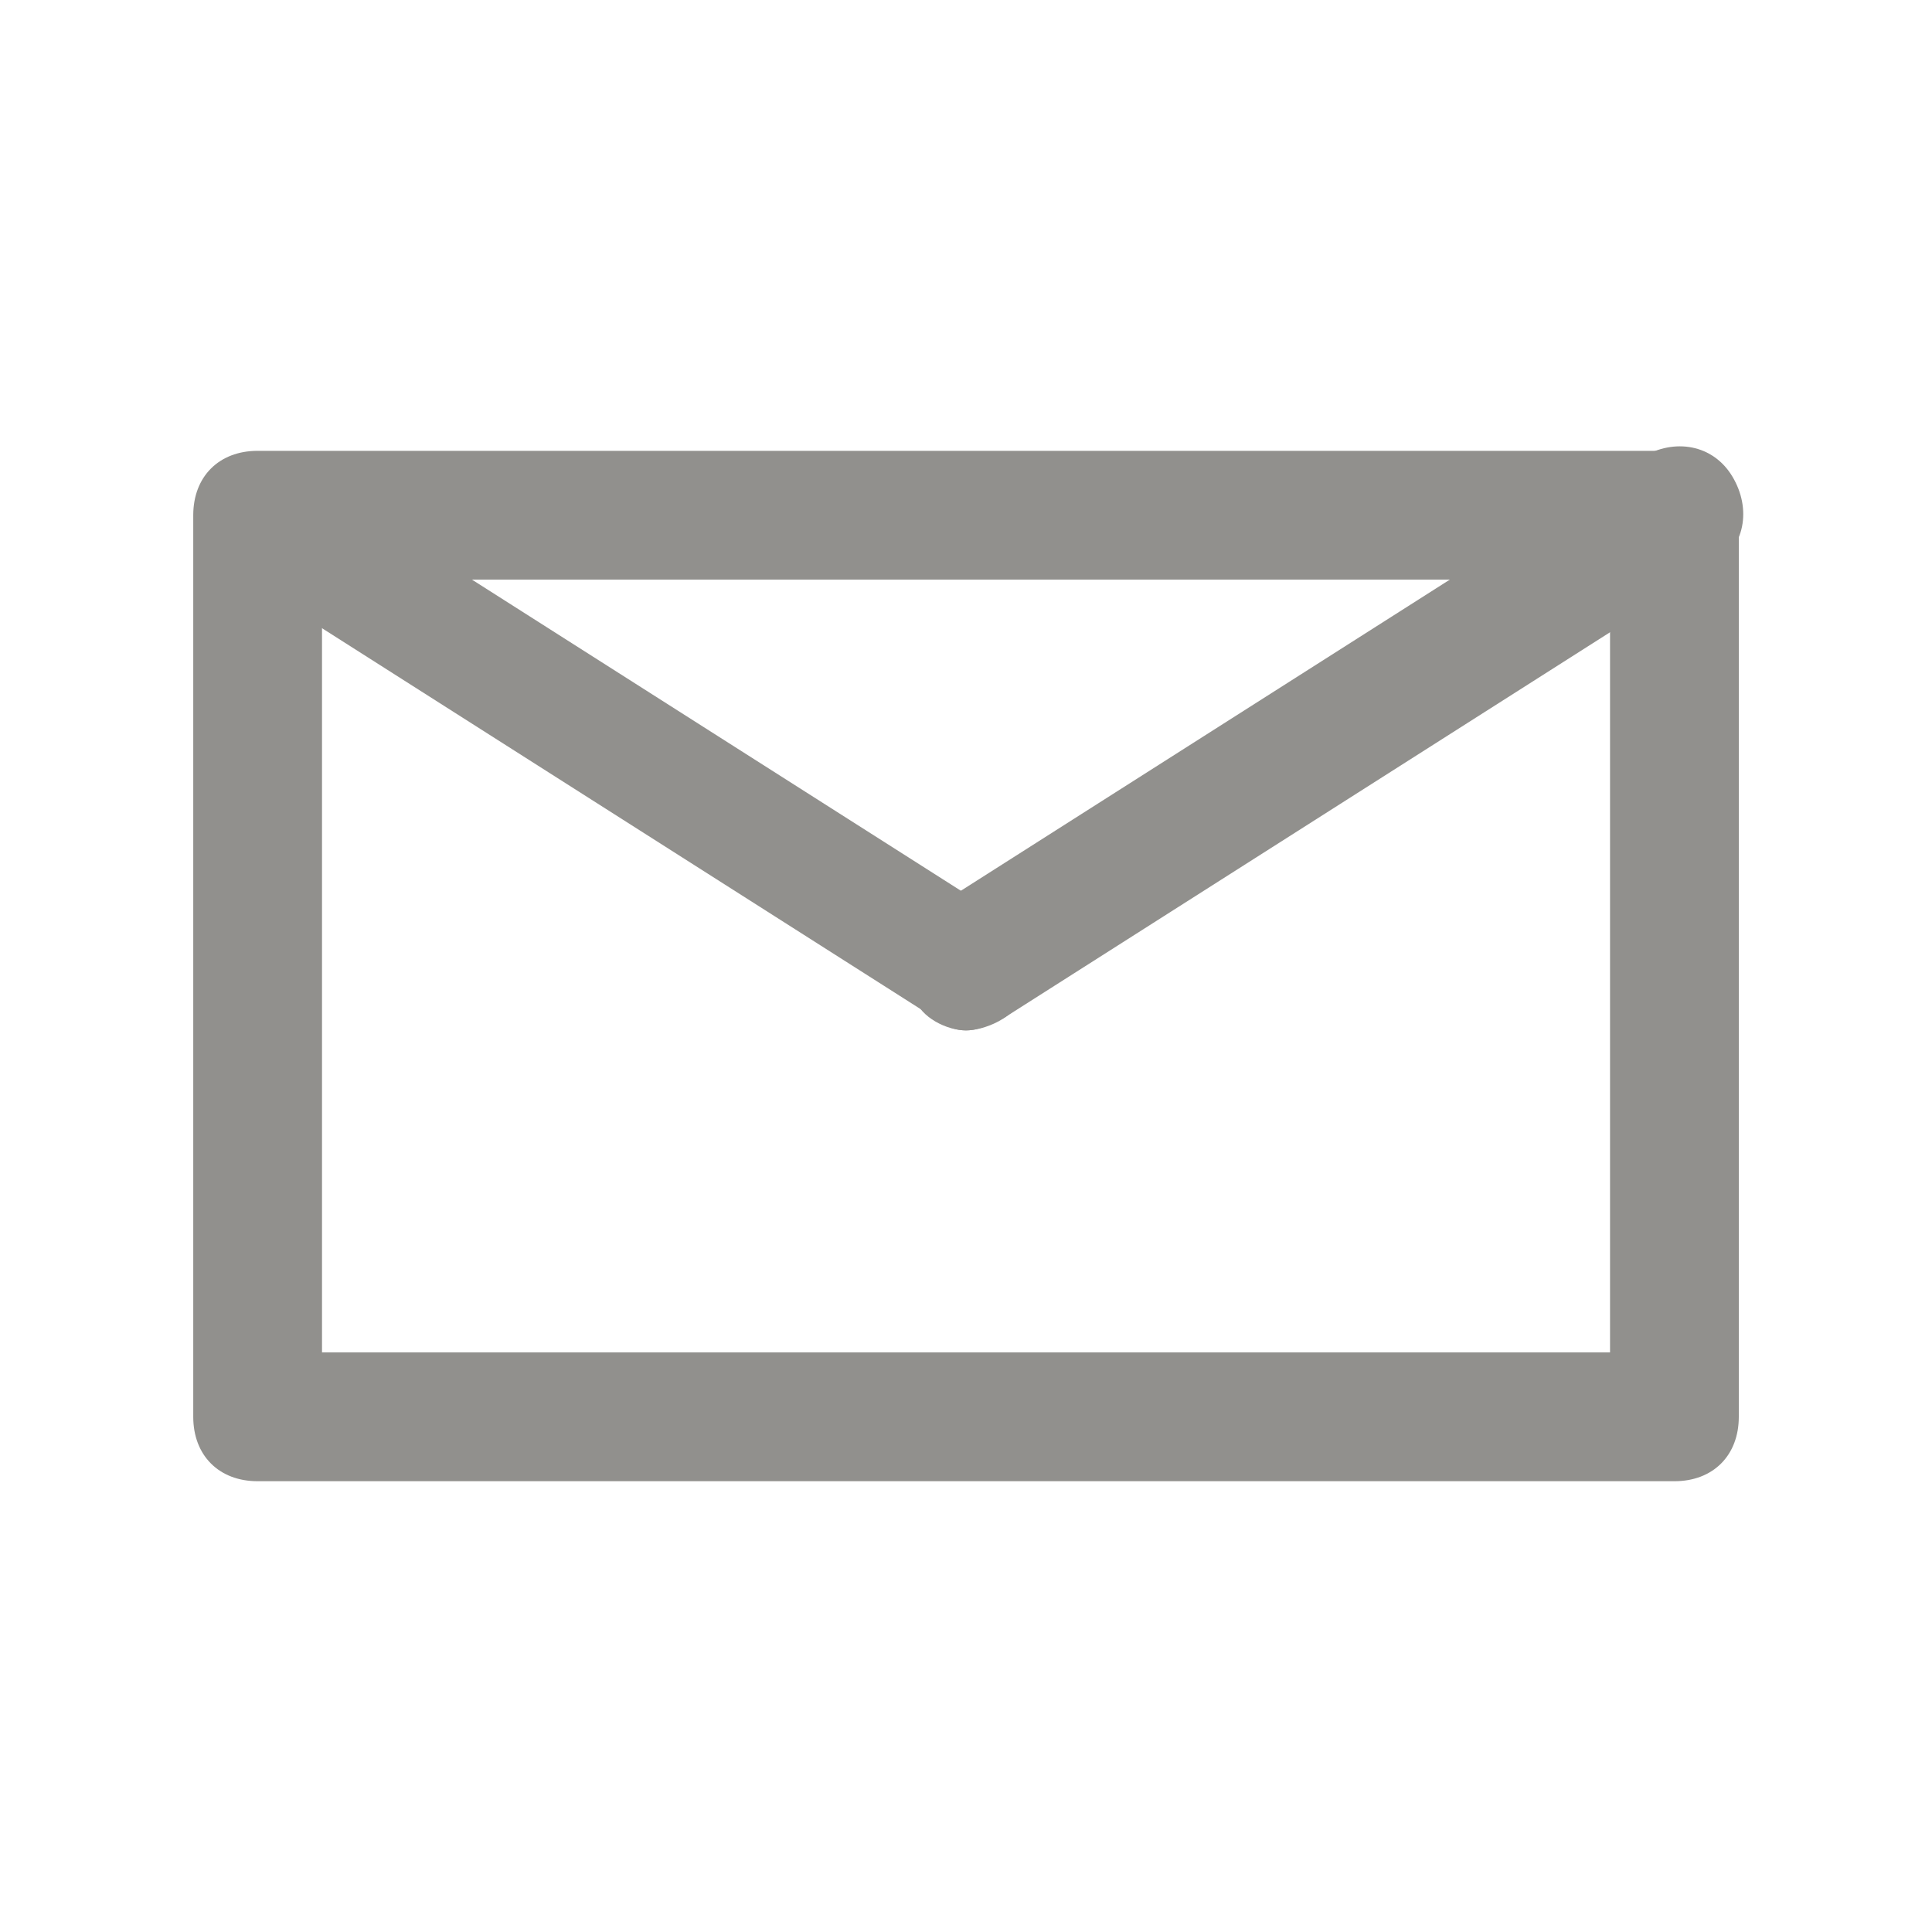 <!-- Generated by IcoMoon.io -->
<svg version="1.1" xmlns="http://www.w3.org/2000/svg" width="40" height="40" viewBox="0 0 40 40">
<title>mi-mail</title>
<path fill="#91908d" d="M34.667 30.667h-29.333c-0.8 0-1.333-0.533-1.333-1.333v-18.667c0-0.8 0.533-1.333 1.333-1.333h29.333c0.8 0 1.333 0.533 1.333 1.333v18.667c0 0.8-0.533 1.333-1.333 1.333zM6.667 28h26.667v-16h-26.667v16z"></path>
<path fill="#91908d" d="M20 21.333c-0.4 0-0.933-0.267-1.067-0.667-0.4-0.667-0.267-1.467 0.4-1.867l14.667-9.333c0.667-0.4 1.467-0.267 1.867 0.4s0.267 1.467-0.4 1.867l-14.667 9.333c-0.267 0.133-0.533 0.267-0.8 0.267z"></path>
<path fill="#91908d" d="M20 21.333c-0.267 0-0.533-0.133-0.667-0.267l-14.667-9.333c-0.667-0.4-0.8-1.2-0.4-1.733 0.4-0.667 1.2-0.8 1.733-0.4l14.667 9.333c0.667 0.4 0.8 1.2 0.4 1.867-0.133 0.267-0.667 0.533-1.067 0.533z"></path>
</svg>
